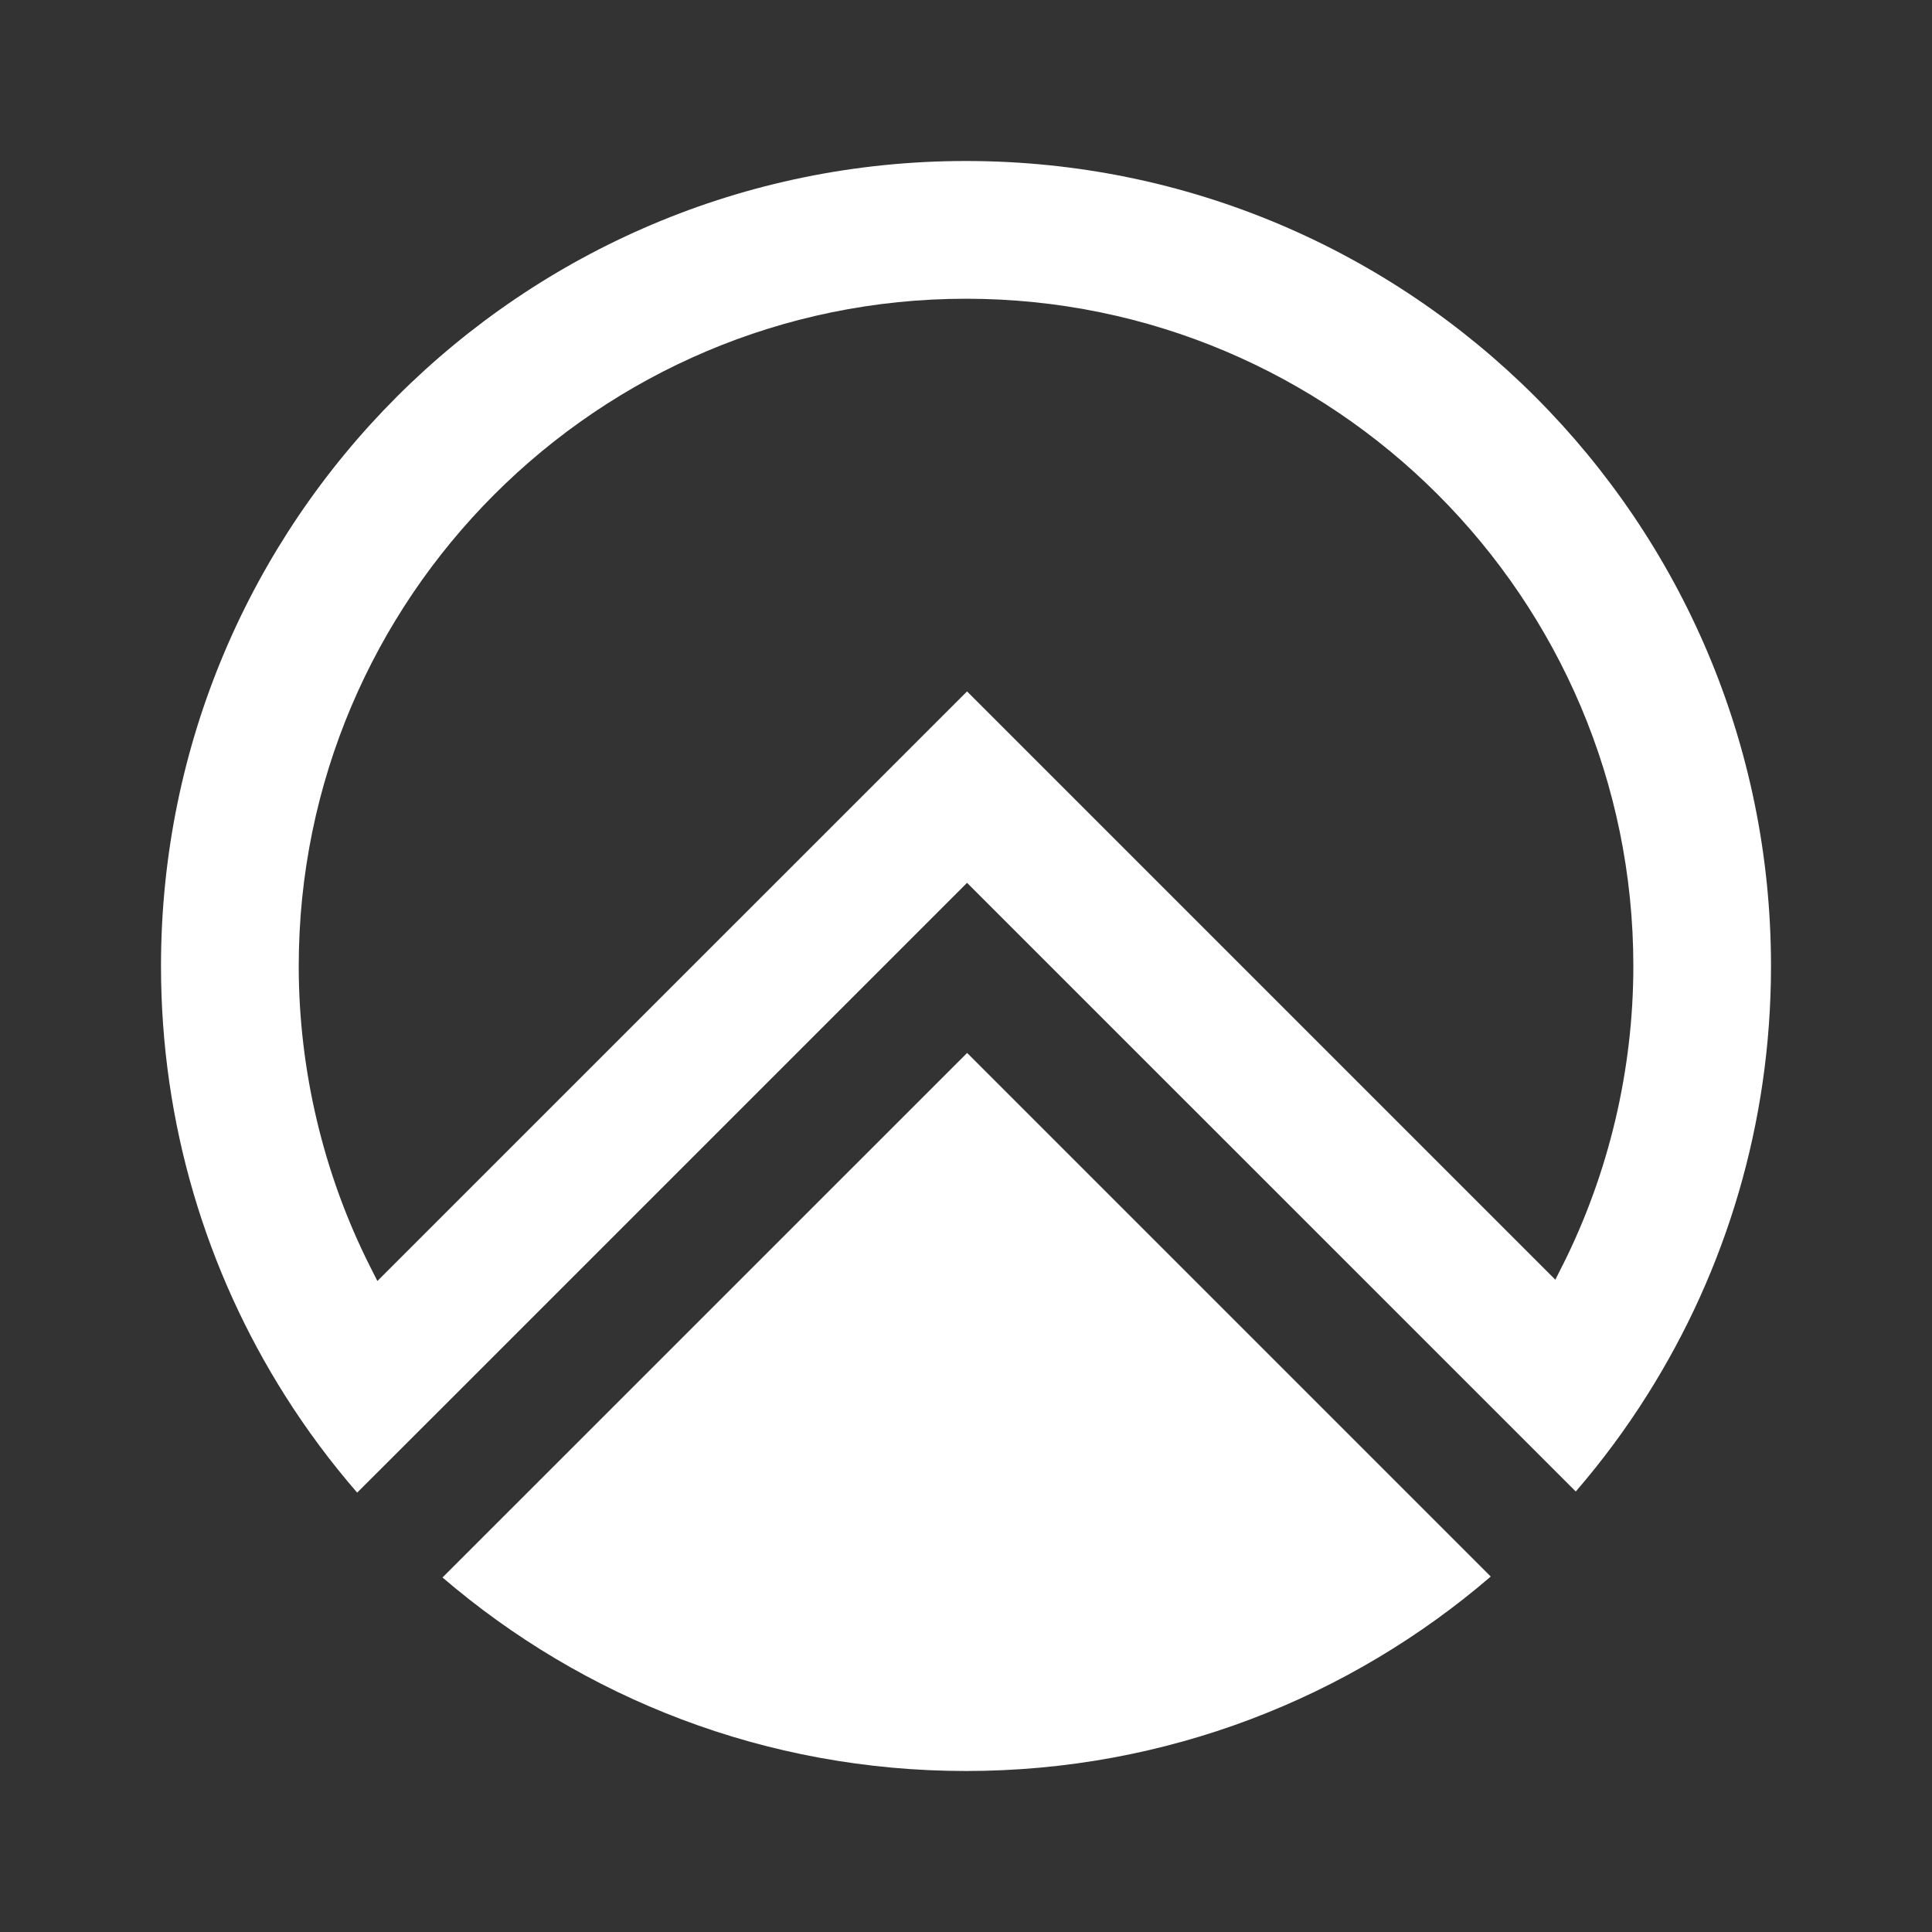 <svg width="24" height="24" viewBox="0 0 24 24" fill="none" xmlns="http://www.w3.org/2000/svg">
<rect x="0" y="0" width="24" height="24" fill="#333333" stroke="none"/>
<path fill-rule="evenodd" clip-rule="evenodd" d="M2 12.001C2 6.477 6.477 2 12 2C17.523 2 22 6.477 22 12C22 13.956 21.438 15.781 20.467 17.322C20.2 17.747 19.902 18.149 19.575 18.528L12.013 10.967L5.511 17.469L4.437 18.542C4.109 18.164 3.81 17.762 3.542 17.338C2.565 15.794 2 13.963 2 12.001ZM19.321 15.897L19.413 15.714L19.413 15.715C19.987 14.57 20.29 13.286 20.29 12.001C20.29 7.43 16.571 3.711 12 3.711C7.429 3.711 3.711 7.43 3.711 12.001C3.711 13.293 4.017 14.582 4.596 15.731L4.688 15.913L12.013 8.589L19.321 15.897ZM12 22C14.49 22 16.767 21.09 18.518 19.585V19.584L12.014 13.08L5.497 19.596C7.245 21.095 9.511 22 12 22Z" fill="white"/>
</svg>
